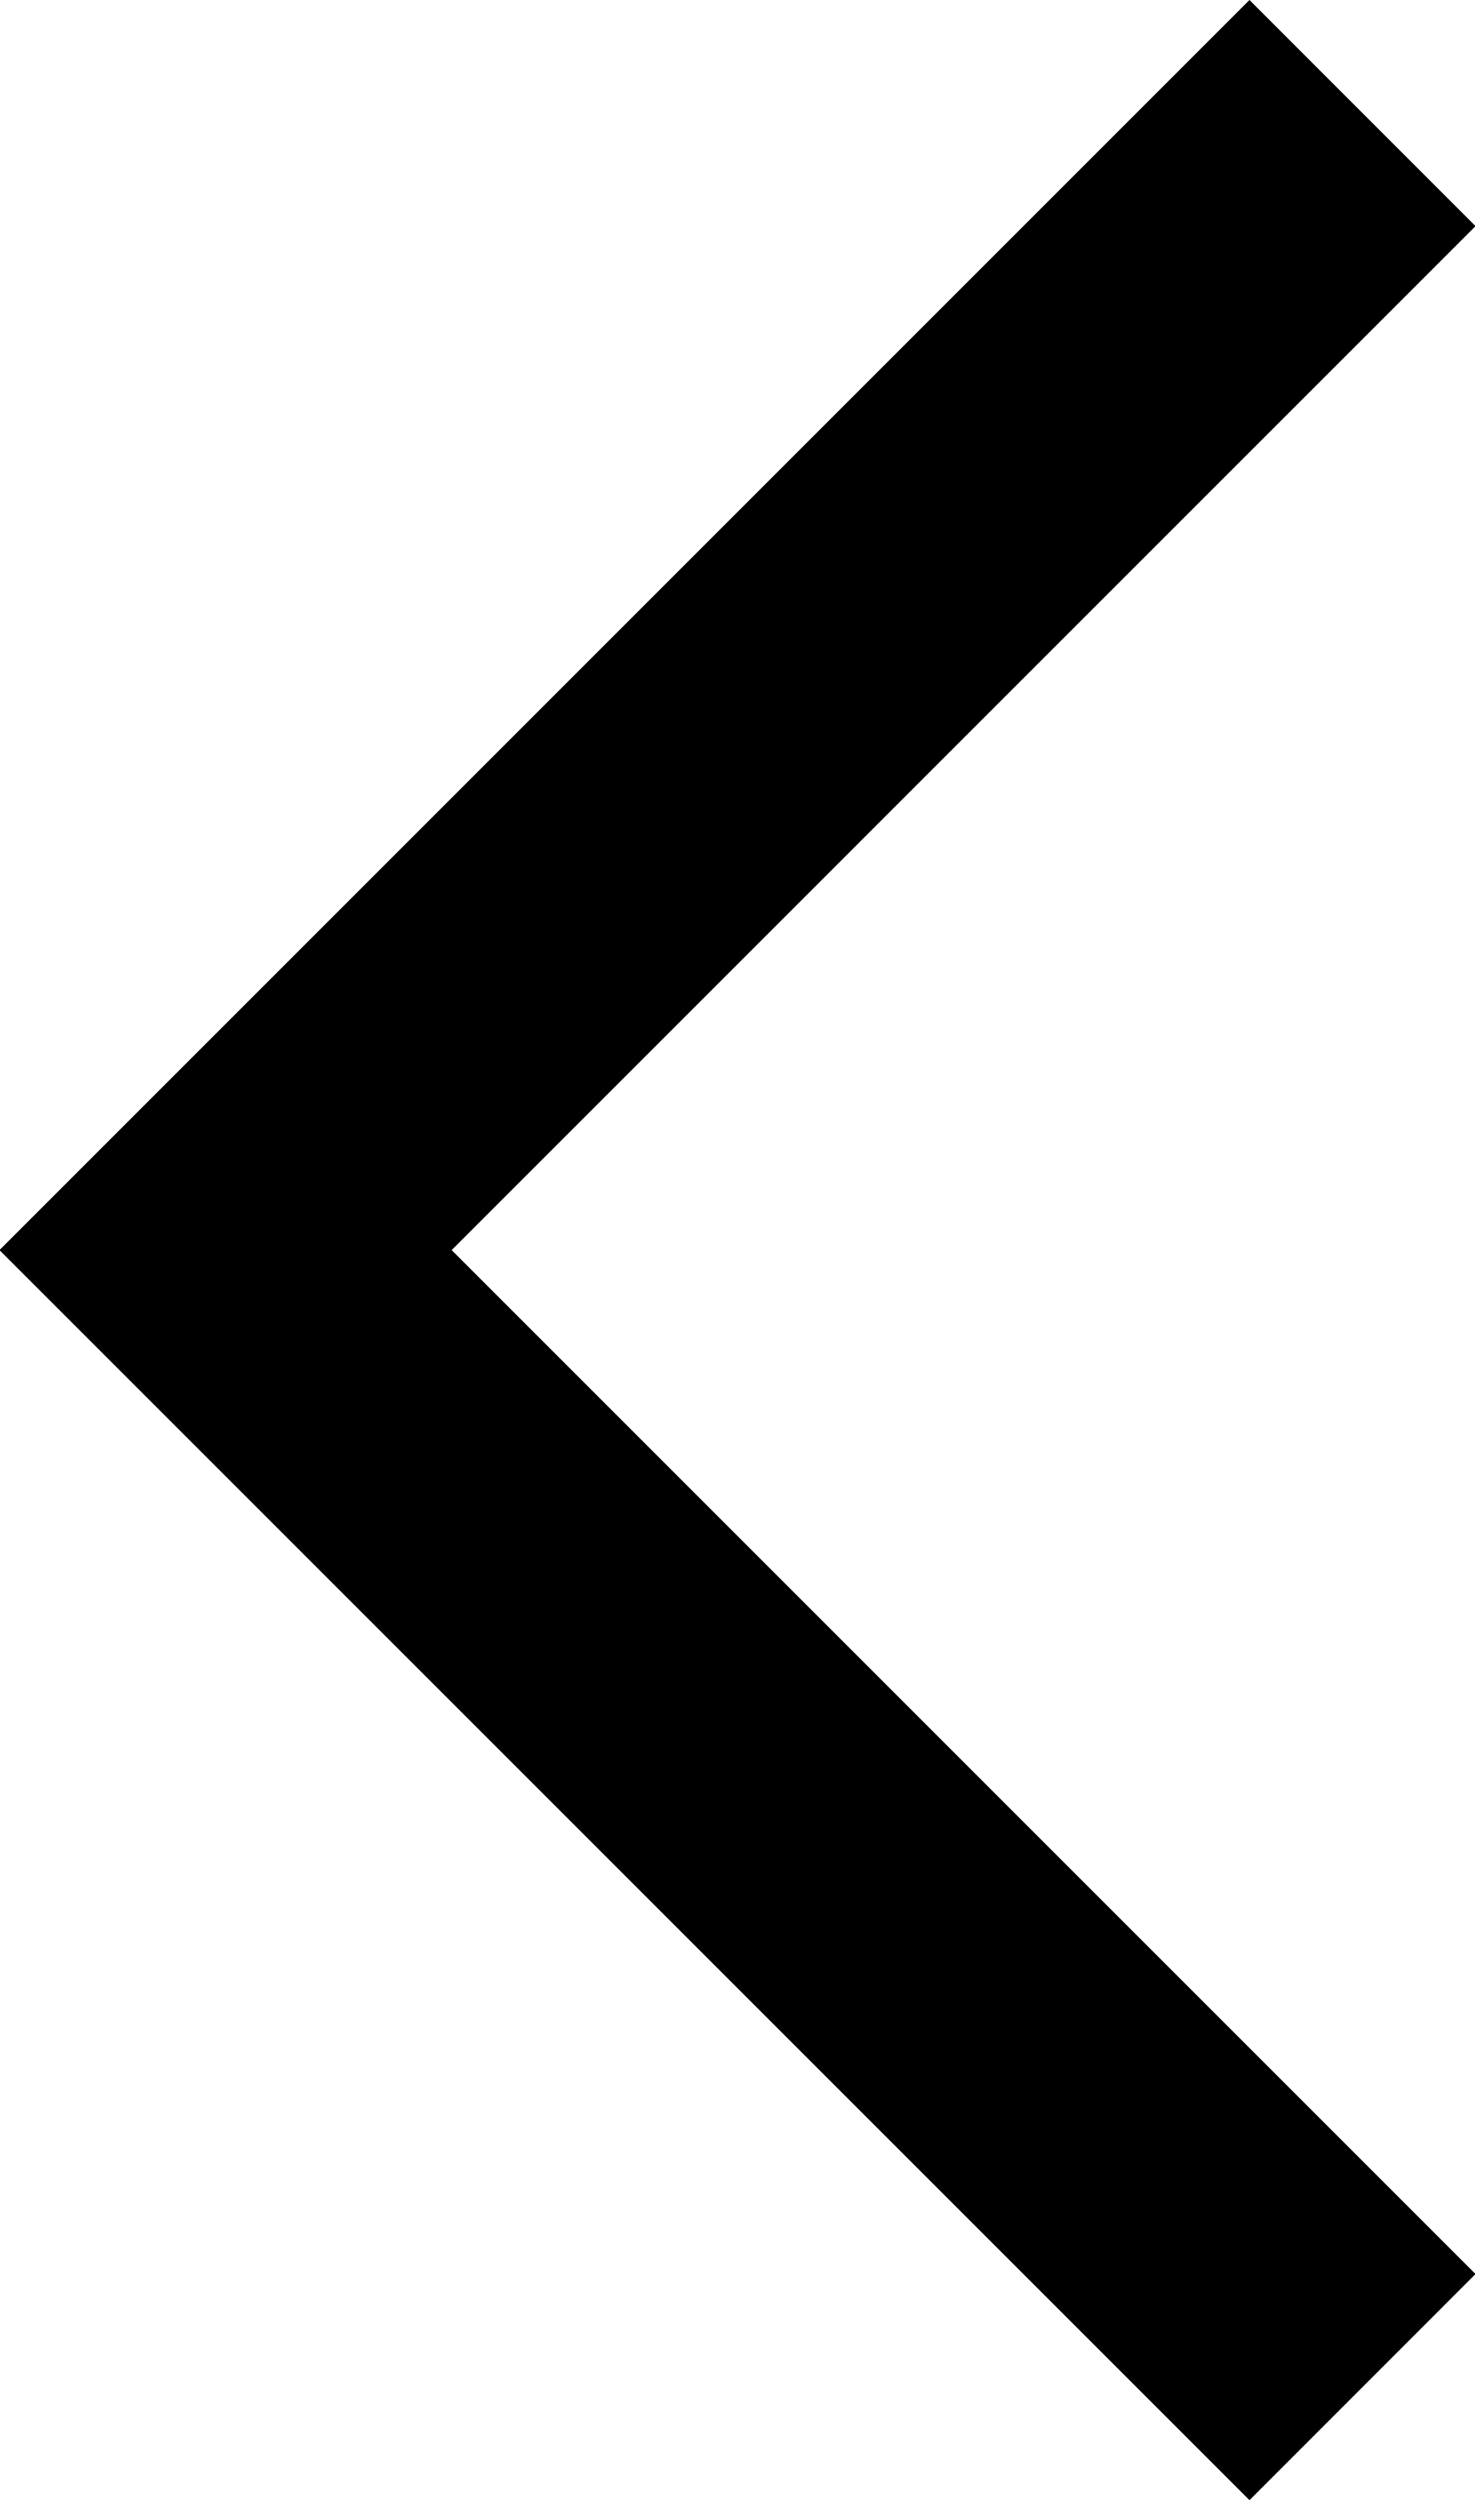 <?xml version='1.0' encoding='utf-8'?>
<!-- Generator: Adobe Illustrator 16.0.0, SVG Export Plug-In . SVG Version: 6.00 Build 0)  -->
<!DOCTYPE svg PUBLIC '-//W3C//DTD SVG 1.1//EN' 'http://www.w3.org/Graphics/SVG/1.1/DTD/svg11.dtd'>
<svg version='1.1' id='Layer_1' xmlns='http://www.w3.org/2000/svg' xmlns:xlink='http://www.w3.org/1999/xlink' x='0px' y='0px'
	 width='59px' height='100px' viewBox='0 0 59 100' enable-background='new 0 0 59 100' xml:space='preserve'>
<polygon points='59.021,9.044 49.979,0 -0.021,50 49.979,100 59.021,90.955 18.066,50 '/>
</svg>
